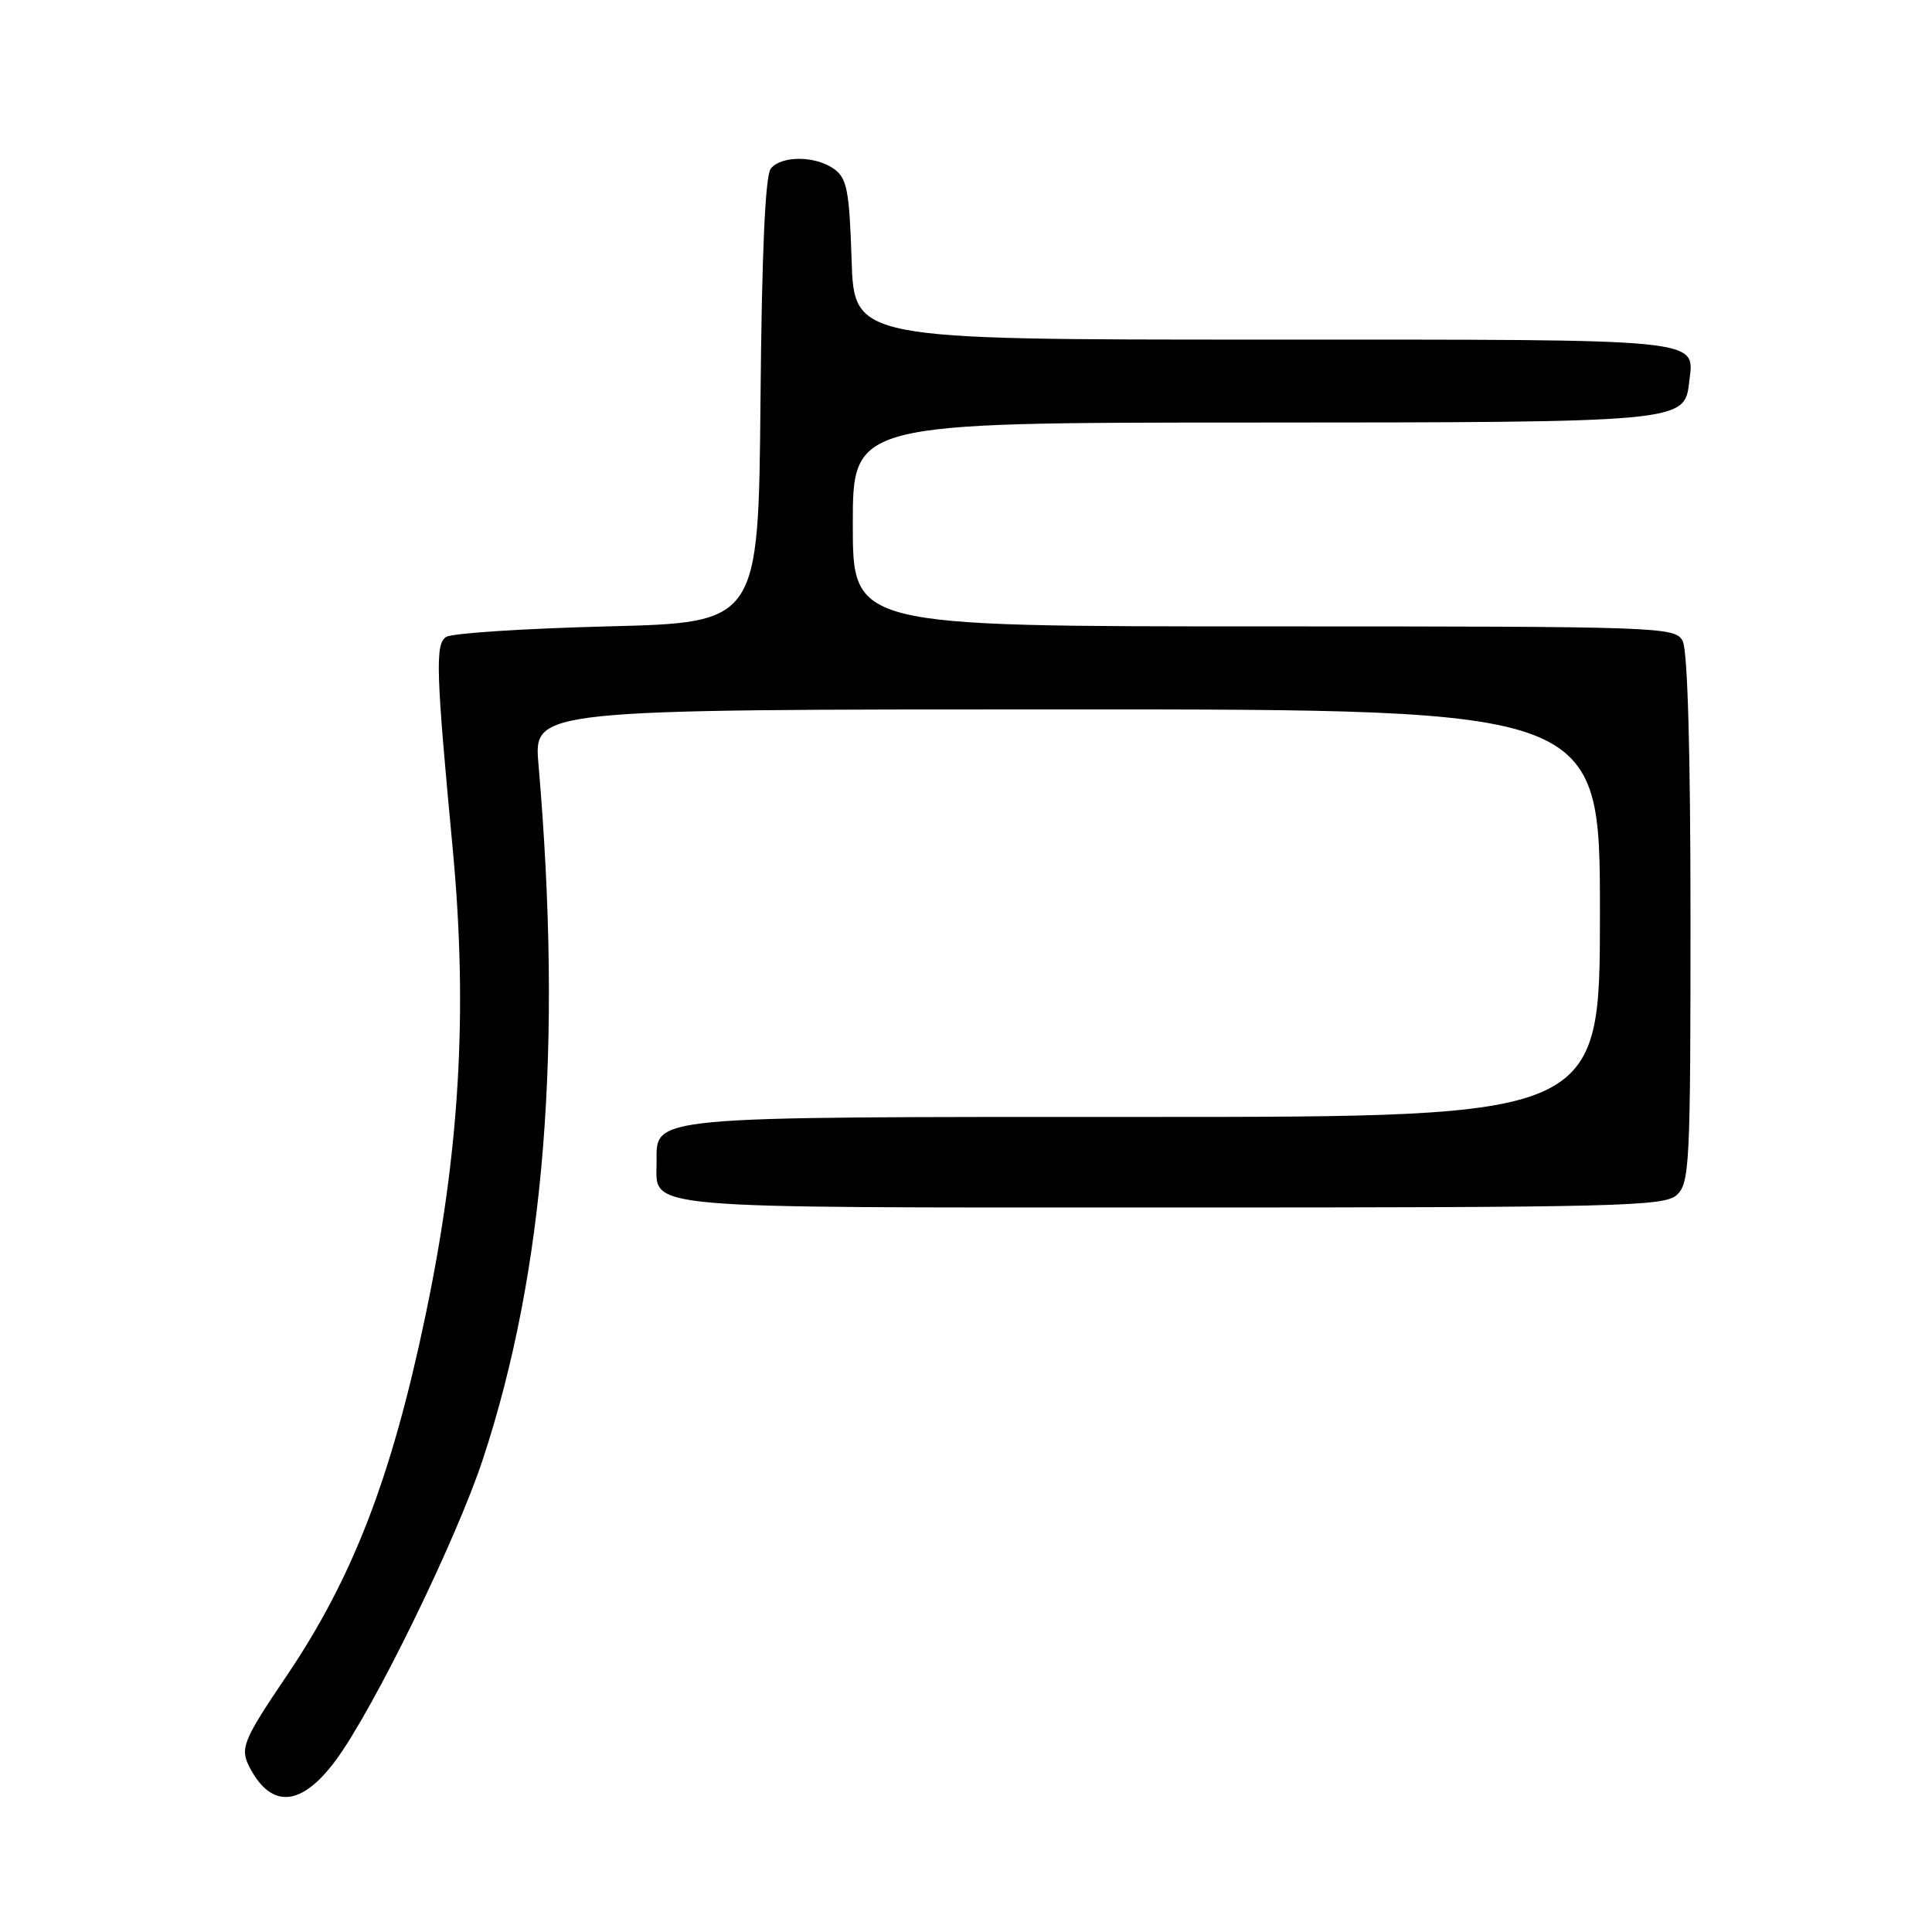 <?xml version="1.0" encoding="UTF-8" standalone="no"?>
<!DOCTYPE svg PUBLIC "-//W3C//DTD SVG 1.1//EN" "http://www.w3.org/Graphics/SVG/1.1/DTD/svg11.dtd" >
<svg xmlns="http://www.w3.org/2000/svg" xmlns:xlink="http://www.w3.org/1999/xlink" version="1.1" viewBox="0 0 256 256">
 <g >
 <path fill="currentColor"
d=" M 44.49 233.25 C 49.51 226.46 60.44 204.10 63.99 193.34 C 72.19 168.46 74.57 138.77 71.35 101.25 C 70.72 94.00 70.72 94.00 141.36 94.00 C 212.00 94.00 212.00 94.00 212.00 121.00 C 212.00 148.00 212.00 148.00 151.72 148.00 C 85.32 148.00 87.00 147.84 87.00 153.99 C 87.00 160.29 83.65 160.00 155.24 160.00 C 214.42 160.00 220.51 159.85 222.17 158.35 C 223.88 156.80 224.00 154.33 224.00 121.78 C 224.00 99.63 223.62 86.16 222.96 84.93 C 221.96 83.06 220.29 83.00 167.46 83.00 C 113.00 83.00 113.00 83.00 113.00 69.50 C 113.00 56.00 113.00 56.00 165.75 55.99 C 222.96 55.97 223.21 55.95 223.82 50.67 C 224.50 44.78 226.68 45.00 167.47 45.00 C 113.18 45.00 113.18 45.00 112.84 34.42 C 112.55 25.33 112.23 23.64 110.56 22.42 C 108.11 20.63 103.59 20.58 102.14 22.33 C 101.40 23.23 100.94 33.42 100.77 53.08 C 100.50 82.50 100.50 82.50 80.50 83.00 C 69.50 83.28 59.87 83.90 59.11 84.40 C 57.65 85.33 57.77 88.98 59.99 112.50 C 62.01 134.01 60.92 152.70 56.35 174.45 C 51.87 195.79 46.76 209.05 38.02 222.00 C 32.14 230.70 31.76 231.67 33.11 234.25 C 36.00 239.72 39.96 239.37 44.49 233.25 Z "/>
</g>
</svg>
